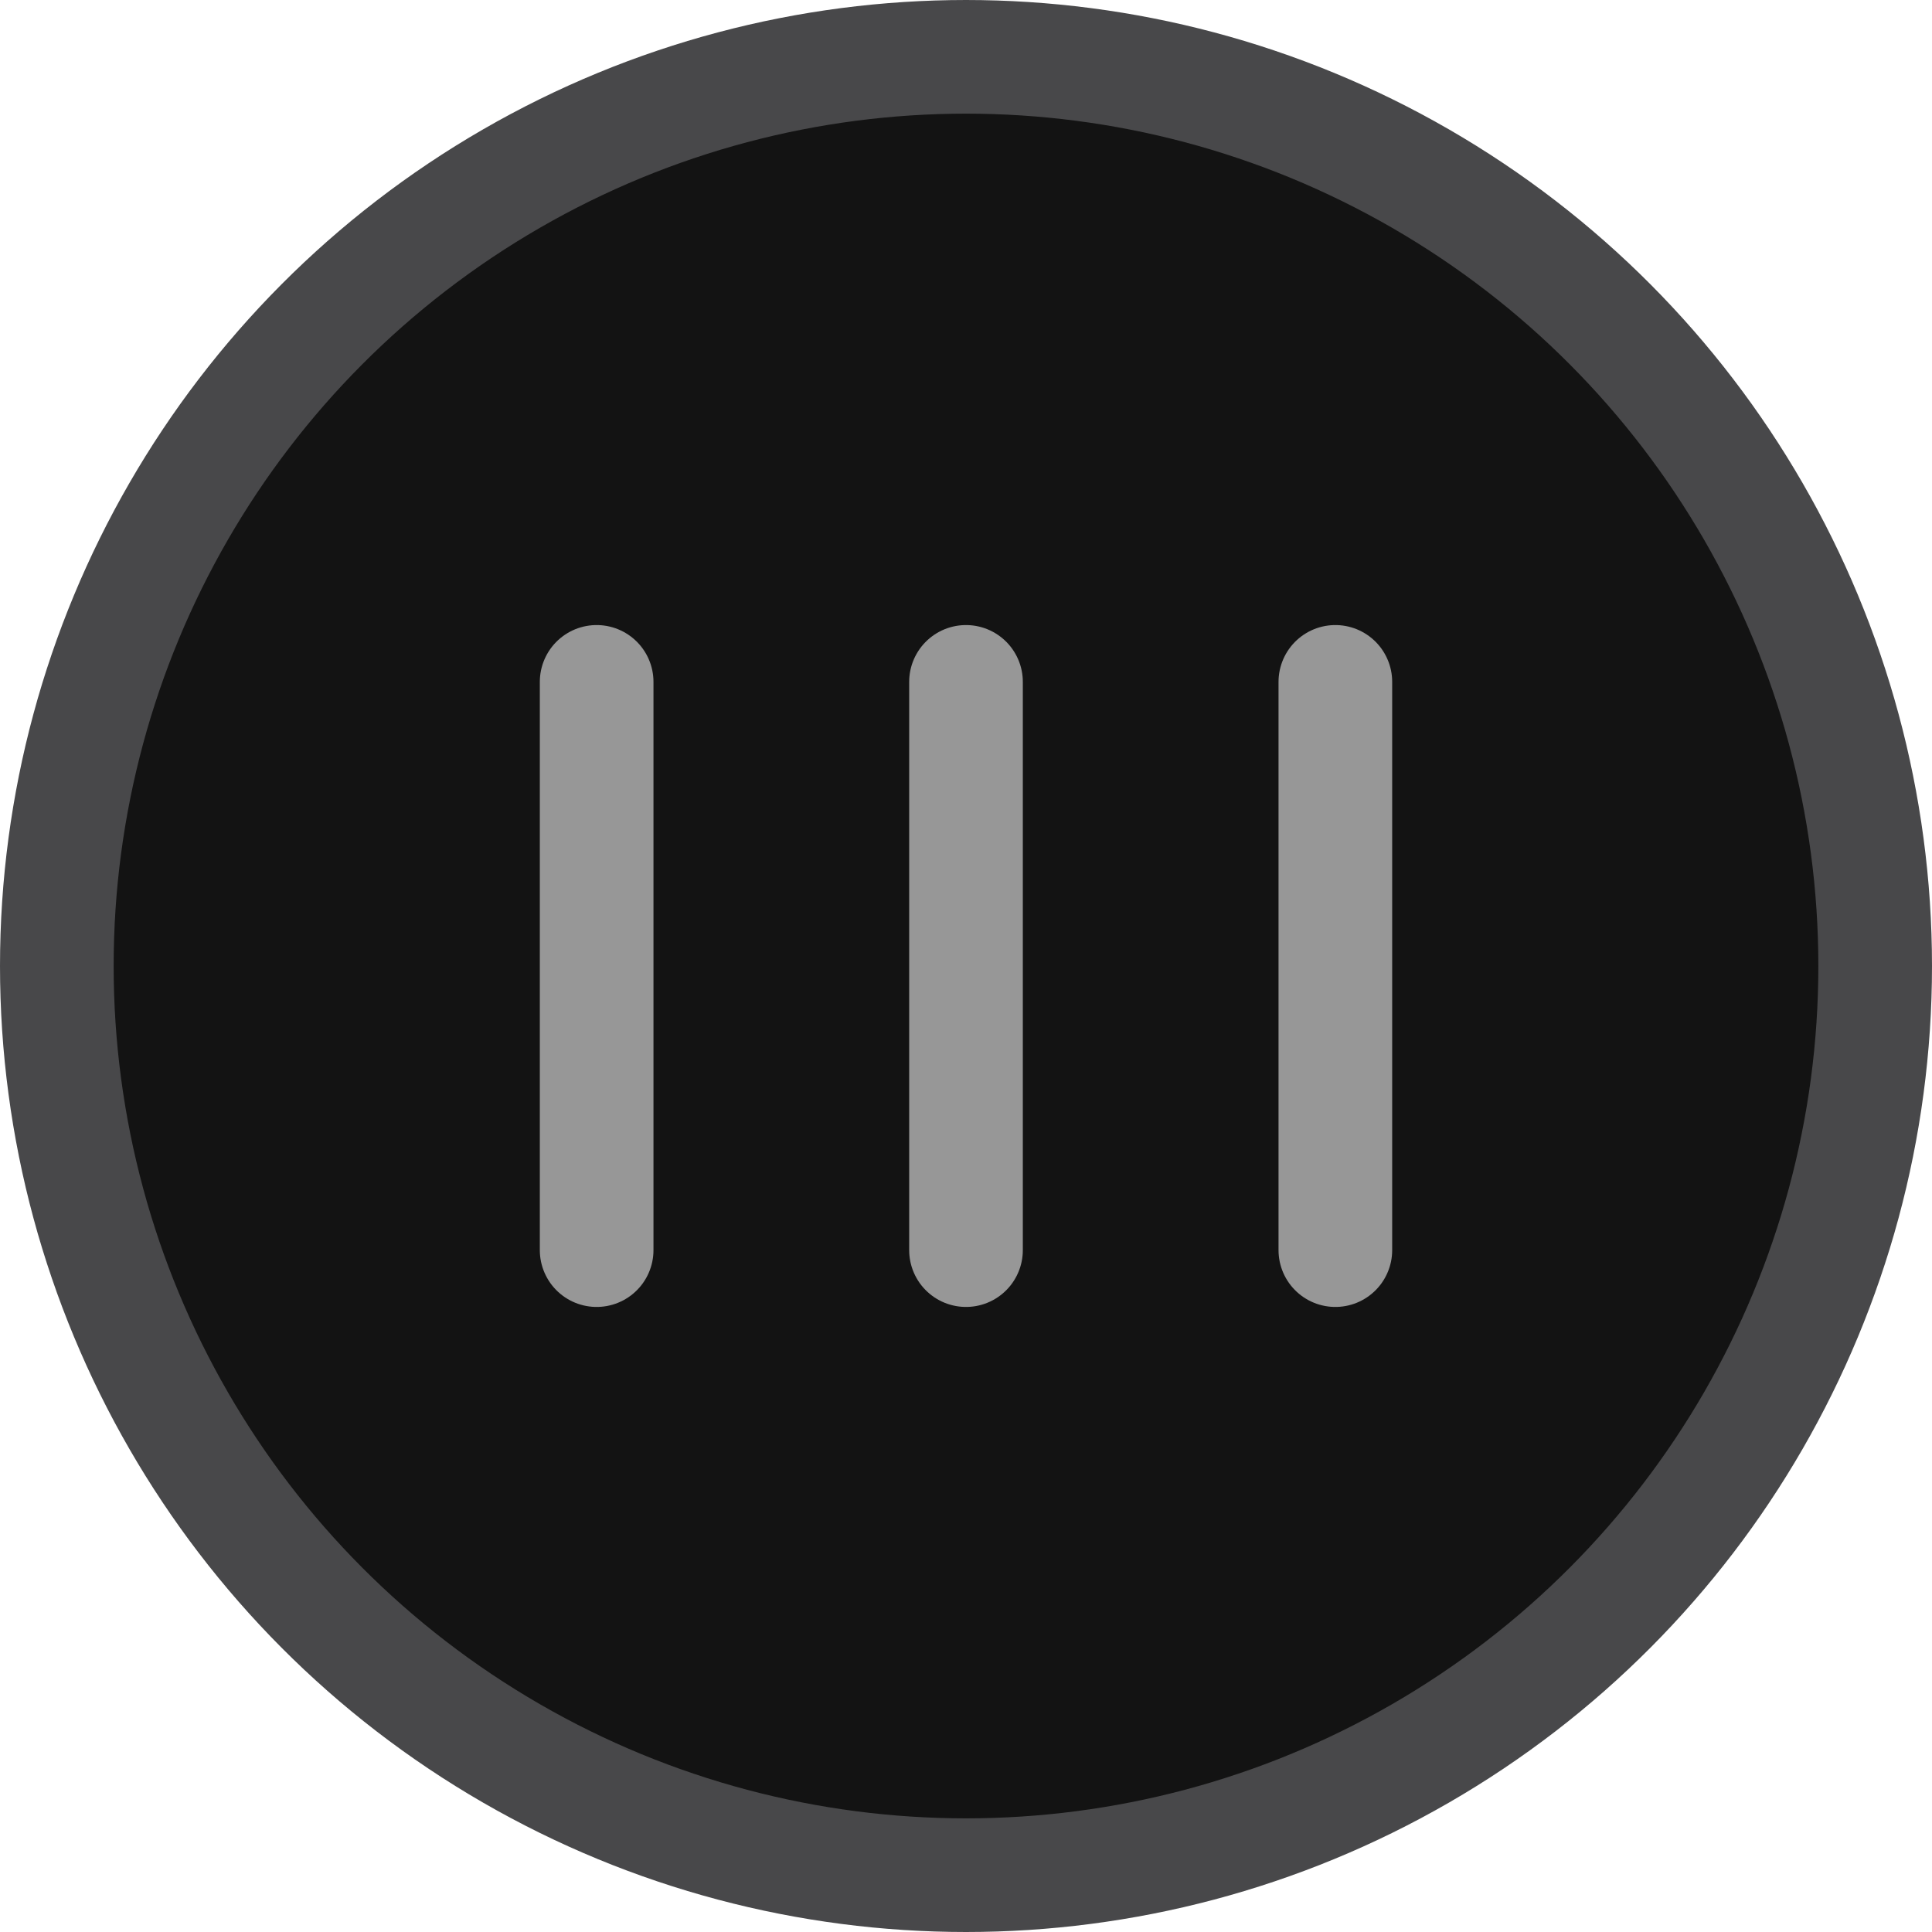 <?xml version="1.0" encoding="UTF-8"?>
<svg width="34px" height="34px" viewBox="0 0 34 34" version="1.1" xmlns="http://www.w3.org/2000/svg" xmlns:xlink="http://www.w3.org/1999/xlink">
    <title>ico</title>
    <g id="新增0320" stroke="none" stroke-width="1" fill="none" fill-rule="evenodd">
        <g id="28挖矿按钮跳转购买订单1" transform="translate(-33, -789)" stroke-width="2">
            <g id="ico" transform="translate(33, 789)">
                <circle id="椭圆形" stroke="#48484A" fill="#131313" cx="17" cy="17" r="16"></circle>
                <g id="编组-34" transform="translate(10, 12)" stroke="#979797" stroke-linecap="round">
                    <line x1="0.5" y1="0" x2="0.5" y2="10" id="直线-4"></line>
                    <line x1="7" y1="0" x2="7" y2="10" id="直线-4备份"></line>
                    <line x1="13.5" y1="0" x2="13.5" y2="10" id="直线-4备份-2"></line>
                </g>
            </g>
        </g>
    </g>
</svg>